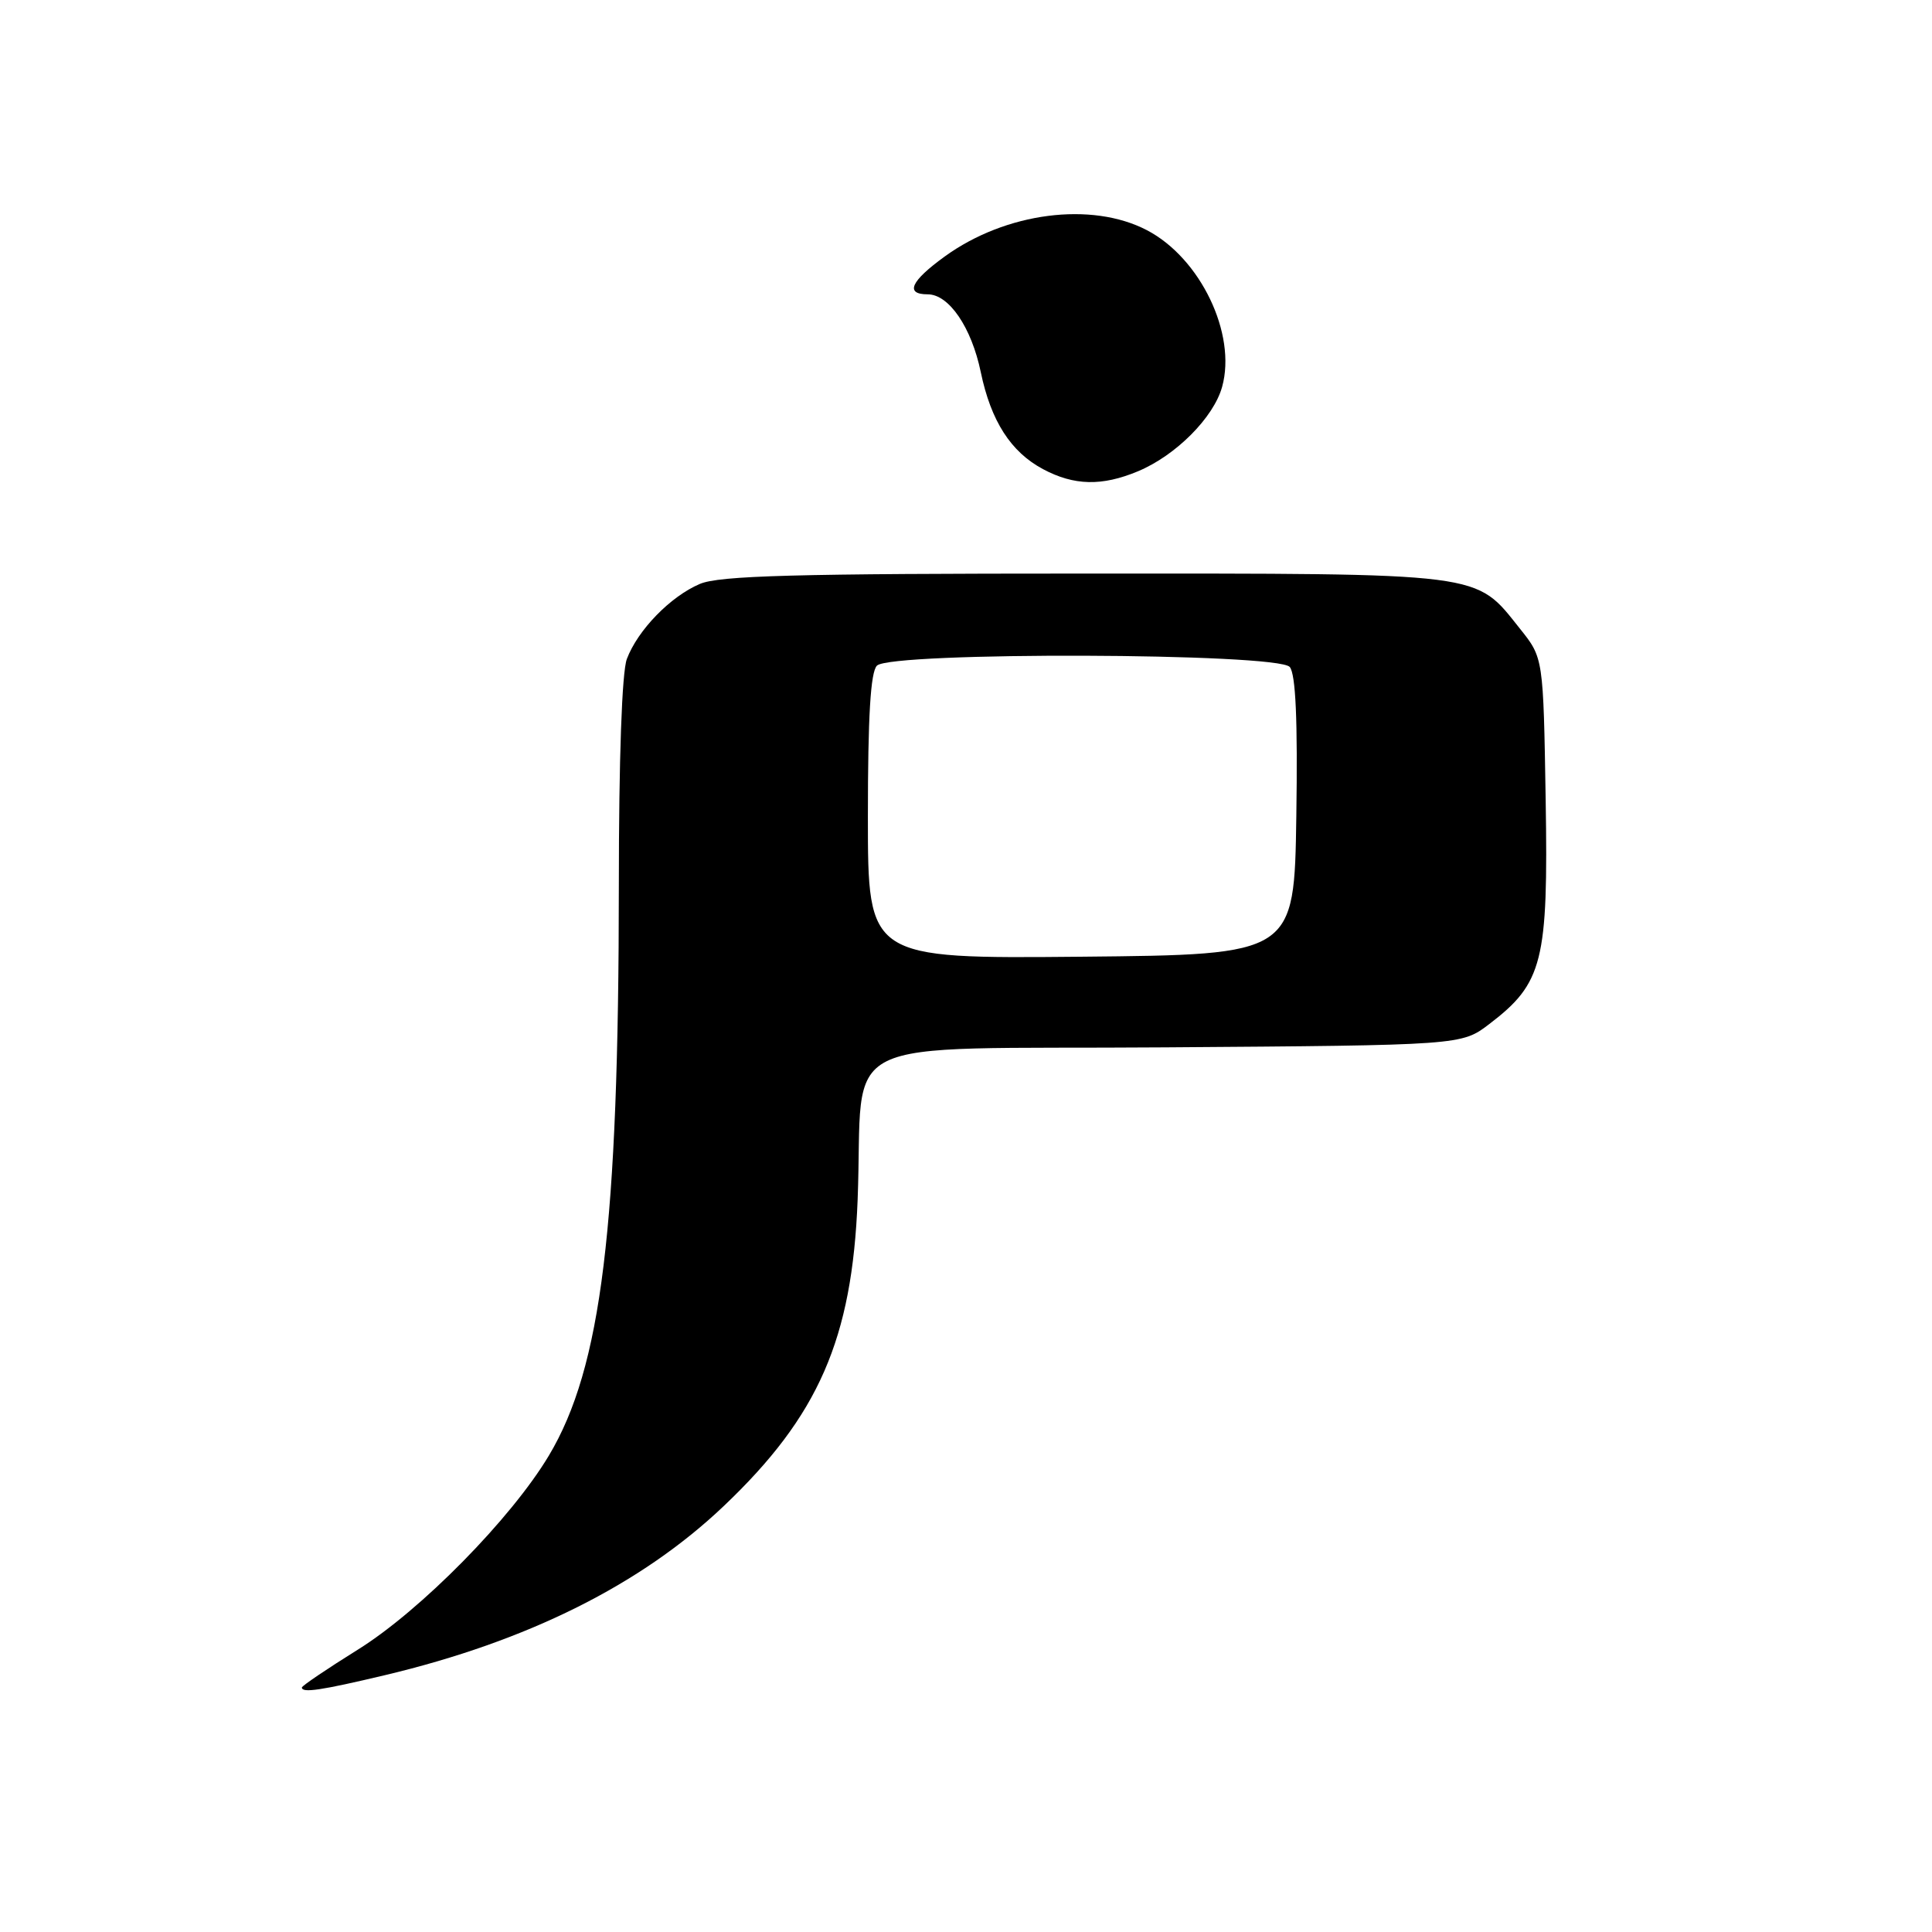 <?xml version="1.0" encoding="UTF-8" standalone="no"?>
<!DOCTYPE svg PUBLIC "-//W3C//DTD SVG 1.1//EN" "http://www.w3.org/Graphics/SVG/1.1/DTD/svg11.dtd" >
<svg xmlns="http://www.w3.org/2000/svg" xmlns:xlink="http://www.w3.org/1999/xlink" version="1.1" viewBox="0 0 256 256">
 <g >
 <path fill="currentColor"
d=" M 51.00 221.97 C 69.90 217.48 84.95 209.97 95.89 199.57 C 108.46 187.63 112.92 177.44 113.64 159.00 C 114.51 136.60 109.47 139.11 154.39 138.78 C 193.66 138.50 193.66 138.50 197.34 135.69 C 204.44 130.28 205.16 127.40 204.81 106.01 C 204.50 87.18 204.50 87.18 201.43 83.34 C 195.37 75.76 197.28 76.00 143.72 76.00 C 105.37 76.00 95.30 76.27 92.72 77.38 C 88.83 79.04 84.51 83.48 83.06 87.32 C 82.41 89.05 82.00 100.55 82.00 117.32 C 81.99 162.55 79.70 181.21 72.73 192.87 C 67.75 201.20 55.76 213.39 47.41 218.59 C 43.33 221.13 40.00 223.39 40.00 223.60 C 40.00 224.36 42.53 223.98 51.00 221.97 Z  M 150.78 62.45 C 155.80 60.36 160.82 55.32 161.94 51.25 C 163.88 44.24 159.06 34.21 151.99 30.51 C 144.63 26.66 133.25 28.14 125.19 33.98 C 120.66 37.26 119.88 39.00 122.93 39.00 C 125.74 39.00 128.73 43.38 129.96 49.32 C 131.31 55.79 133.93 59.88 138.20 62.16 C 142.32 64.36 146.01 64.44 150.78 62.45 Z  M 115.00 108.22 C 115.00 94.91 115.35 89.05 116.20 88.20 C 118.06 86.34 169.34 86.50 170.90 88.38 C 171.69 89.33 171.96 95.43 171.77 108.13 C 171.50 126.50 171.50 126.50 143.25 126.77 C 115.00 127.03 115.00 127.03 115.00 108.22 Z "/>
</g>
</svg>